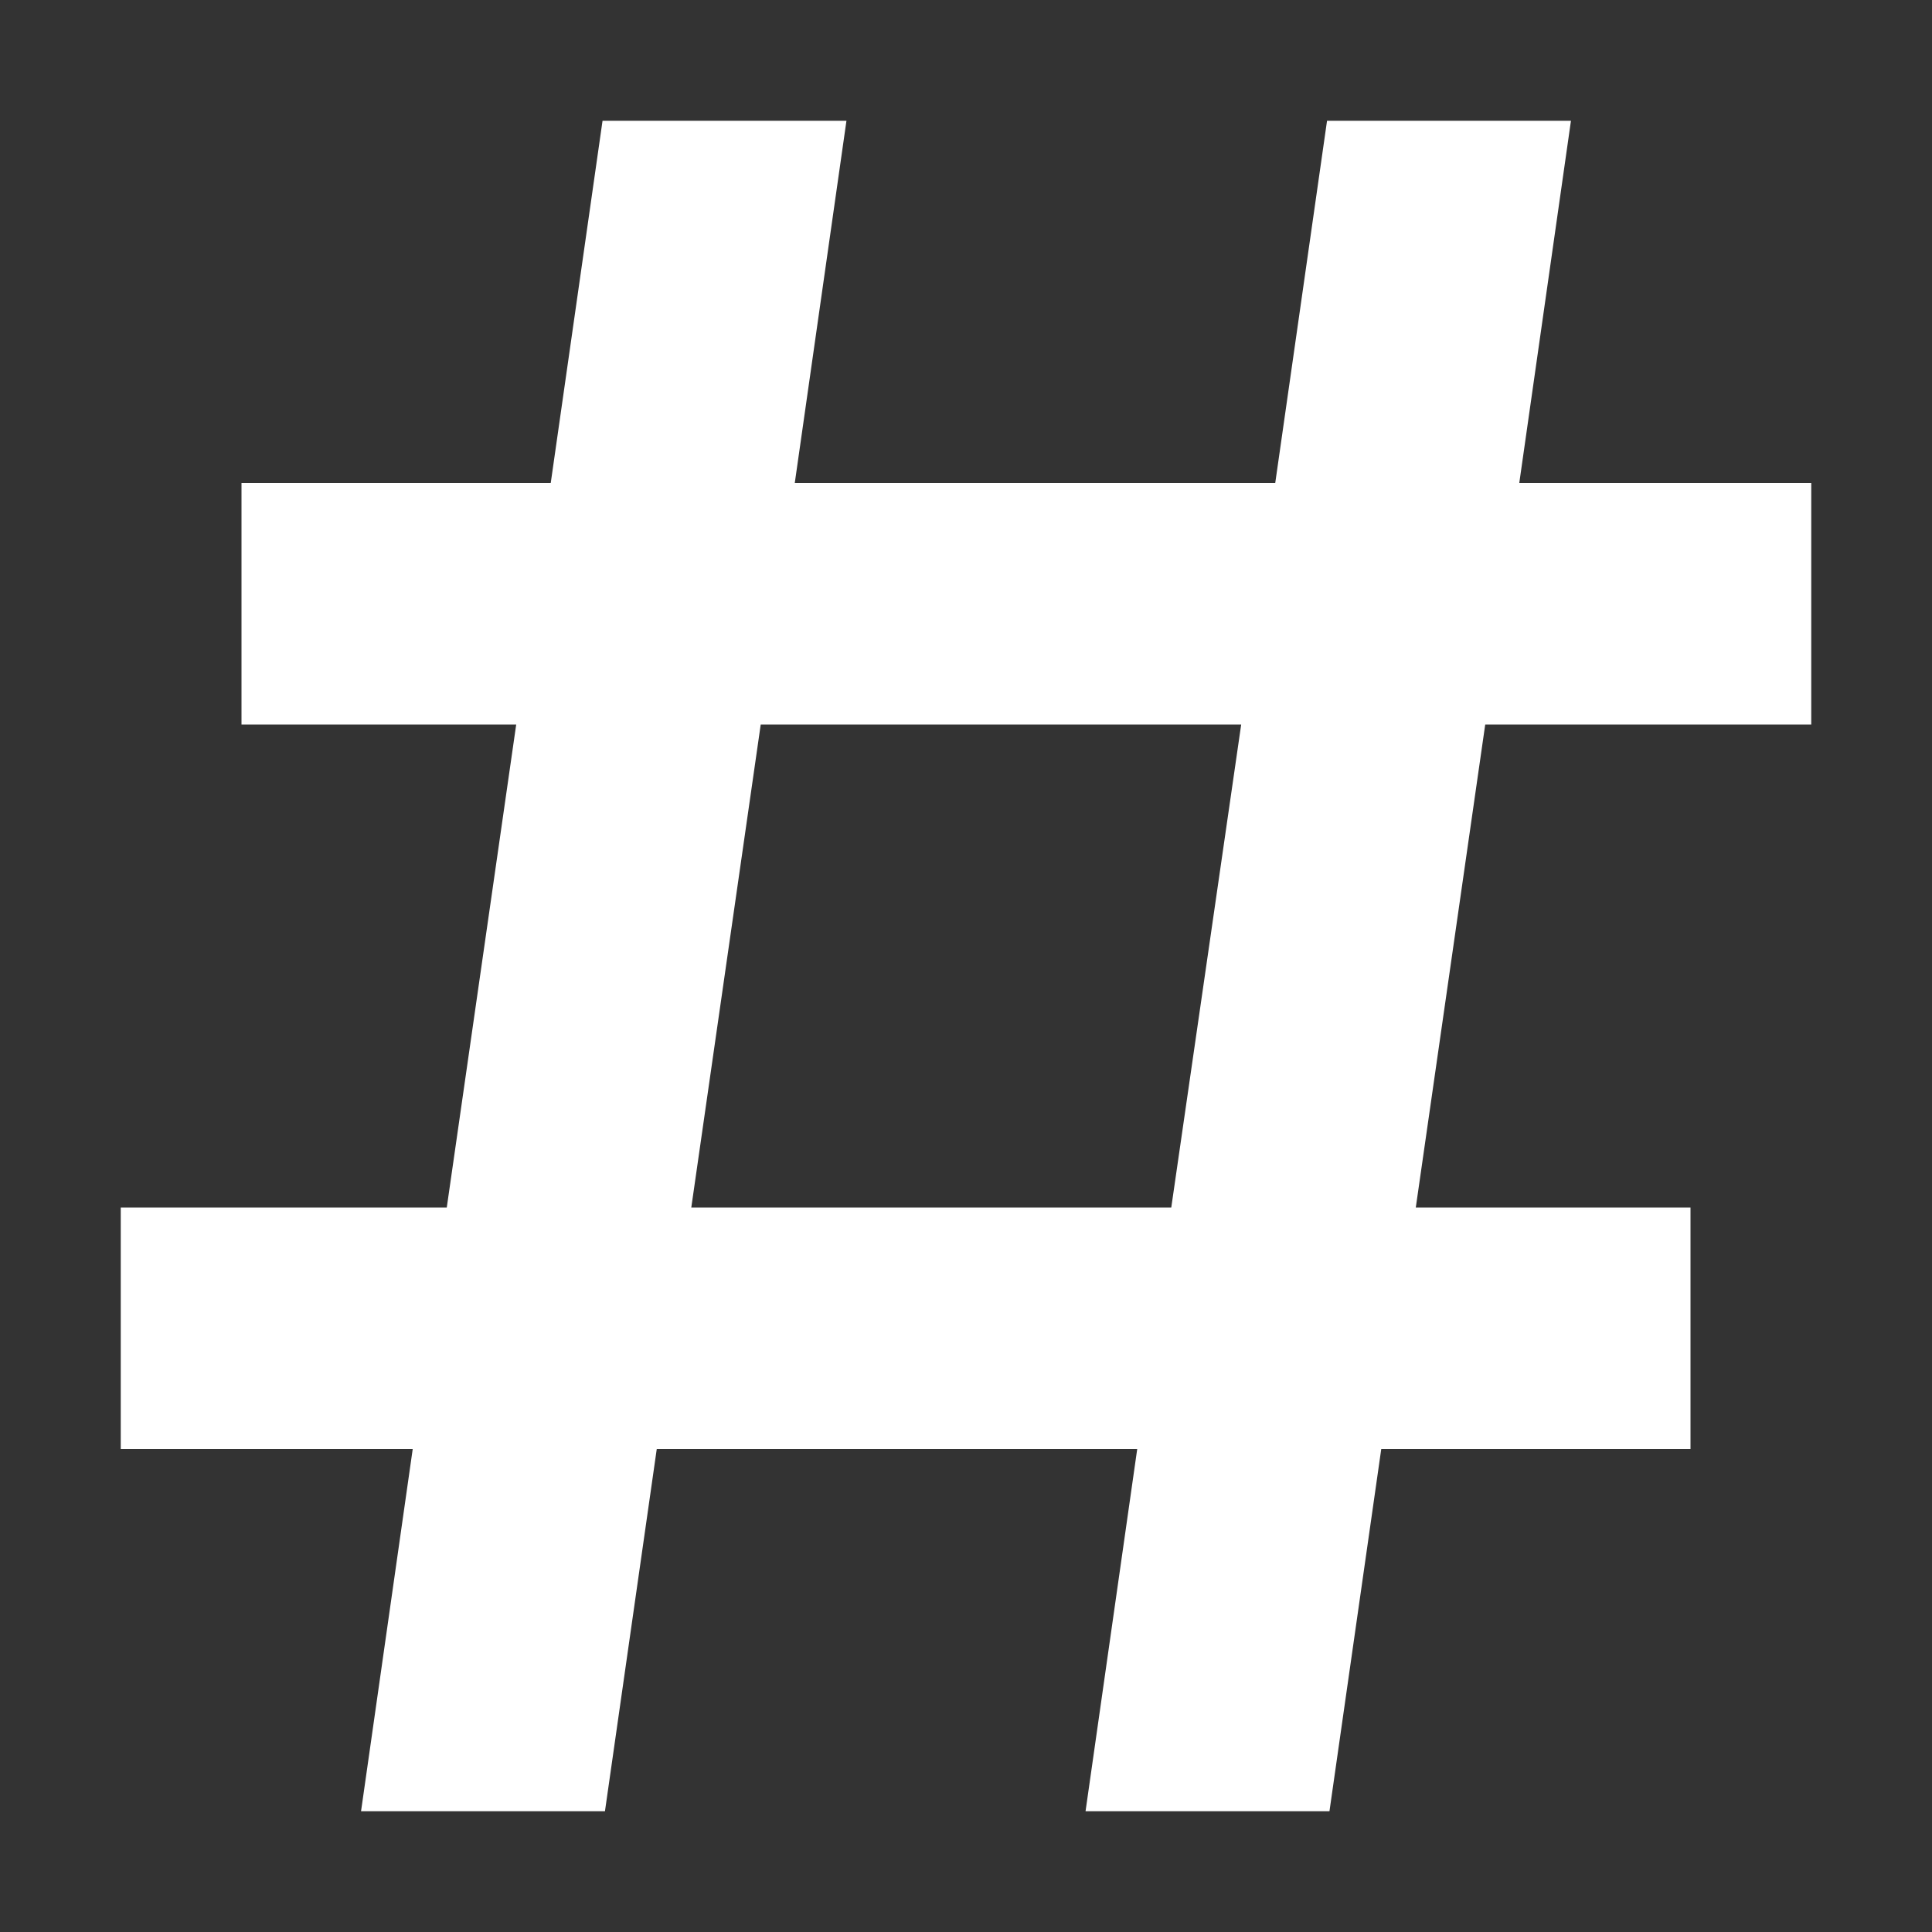 <svg width="16" height="16" viewBox="0 0 16 16" fill="none" xmlns="http://www.w3.org/2000/svg">
<rect x="0" y="0" width="16" height="16" fill="#333333" stroke="none"/>
<path d="M2.99 15H5.01L5.439 12H9.418L8.99 15H11.01L11.439 12H14V10H11.725L12.3 6H15V4H12.582L13.01 1H10.99L10.561 4H6.582L7.01 1H4.99L4.561 4H2V6H4.275L3.7 10H1V12H3.418L2.99 15ZM6.3 6H10.279L9.7 10H5.725L6.3 6Z" fill="white"/>
</svg>
